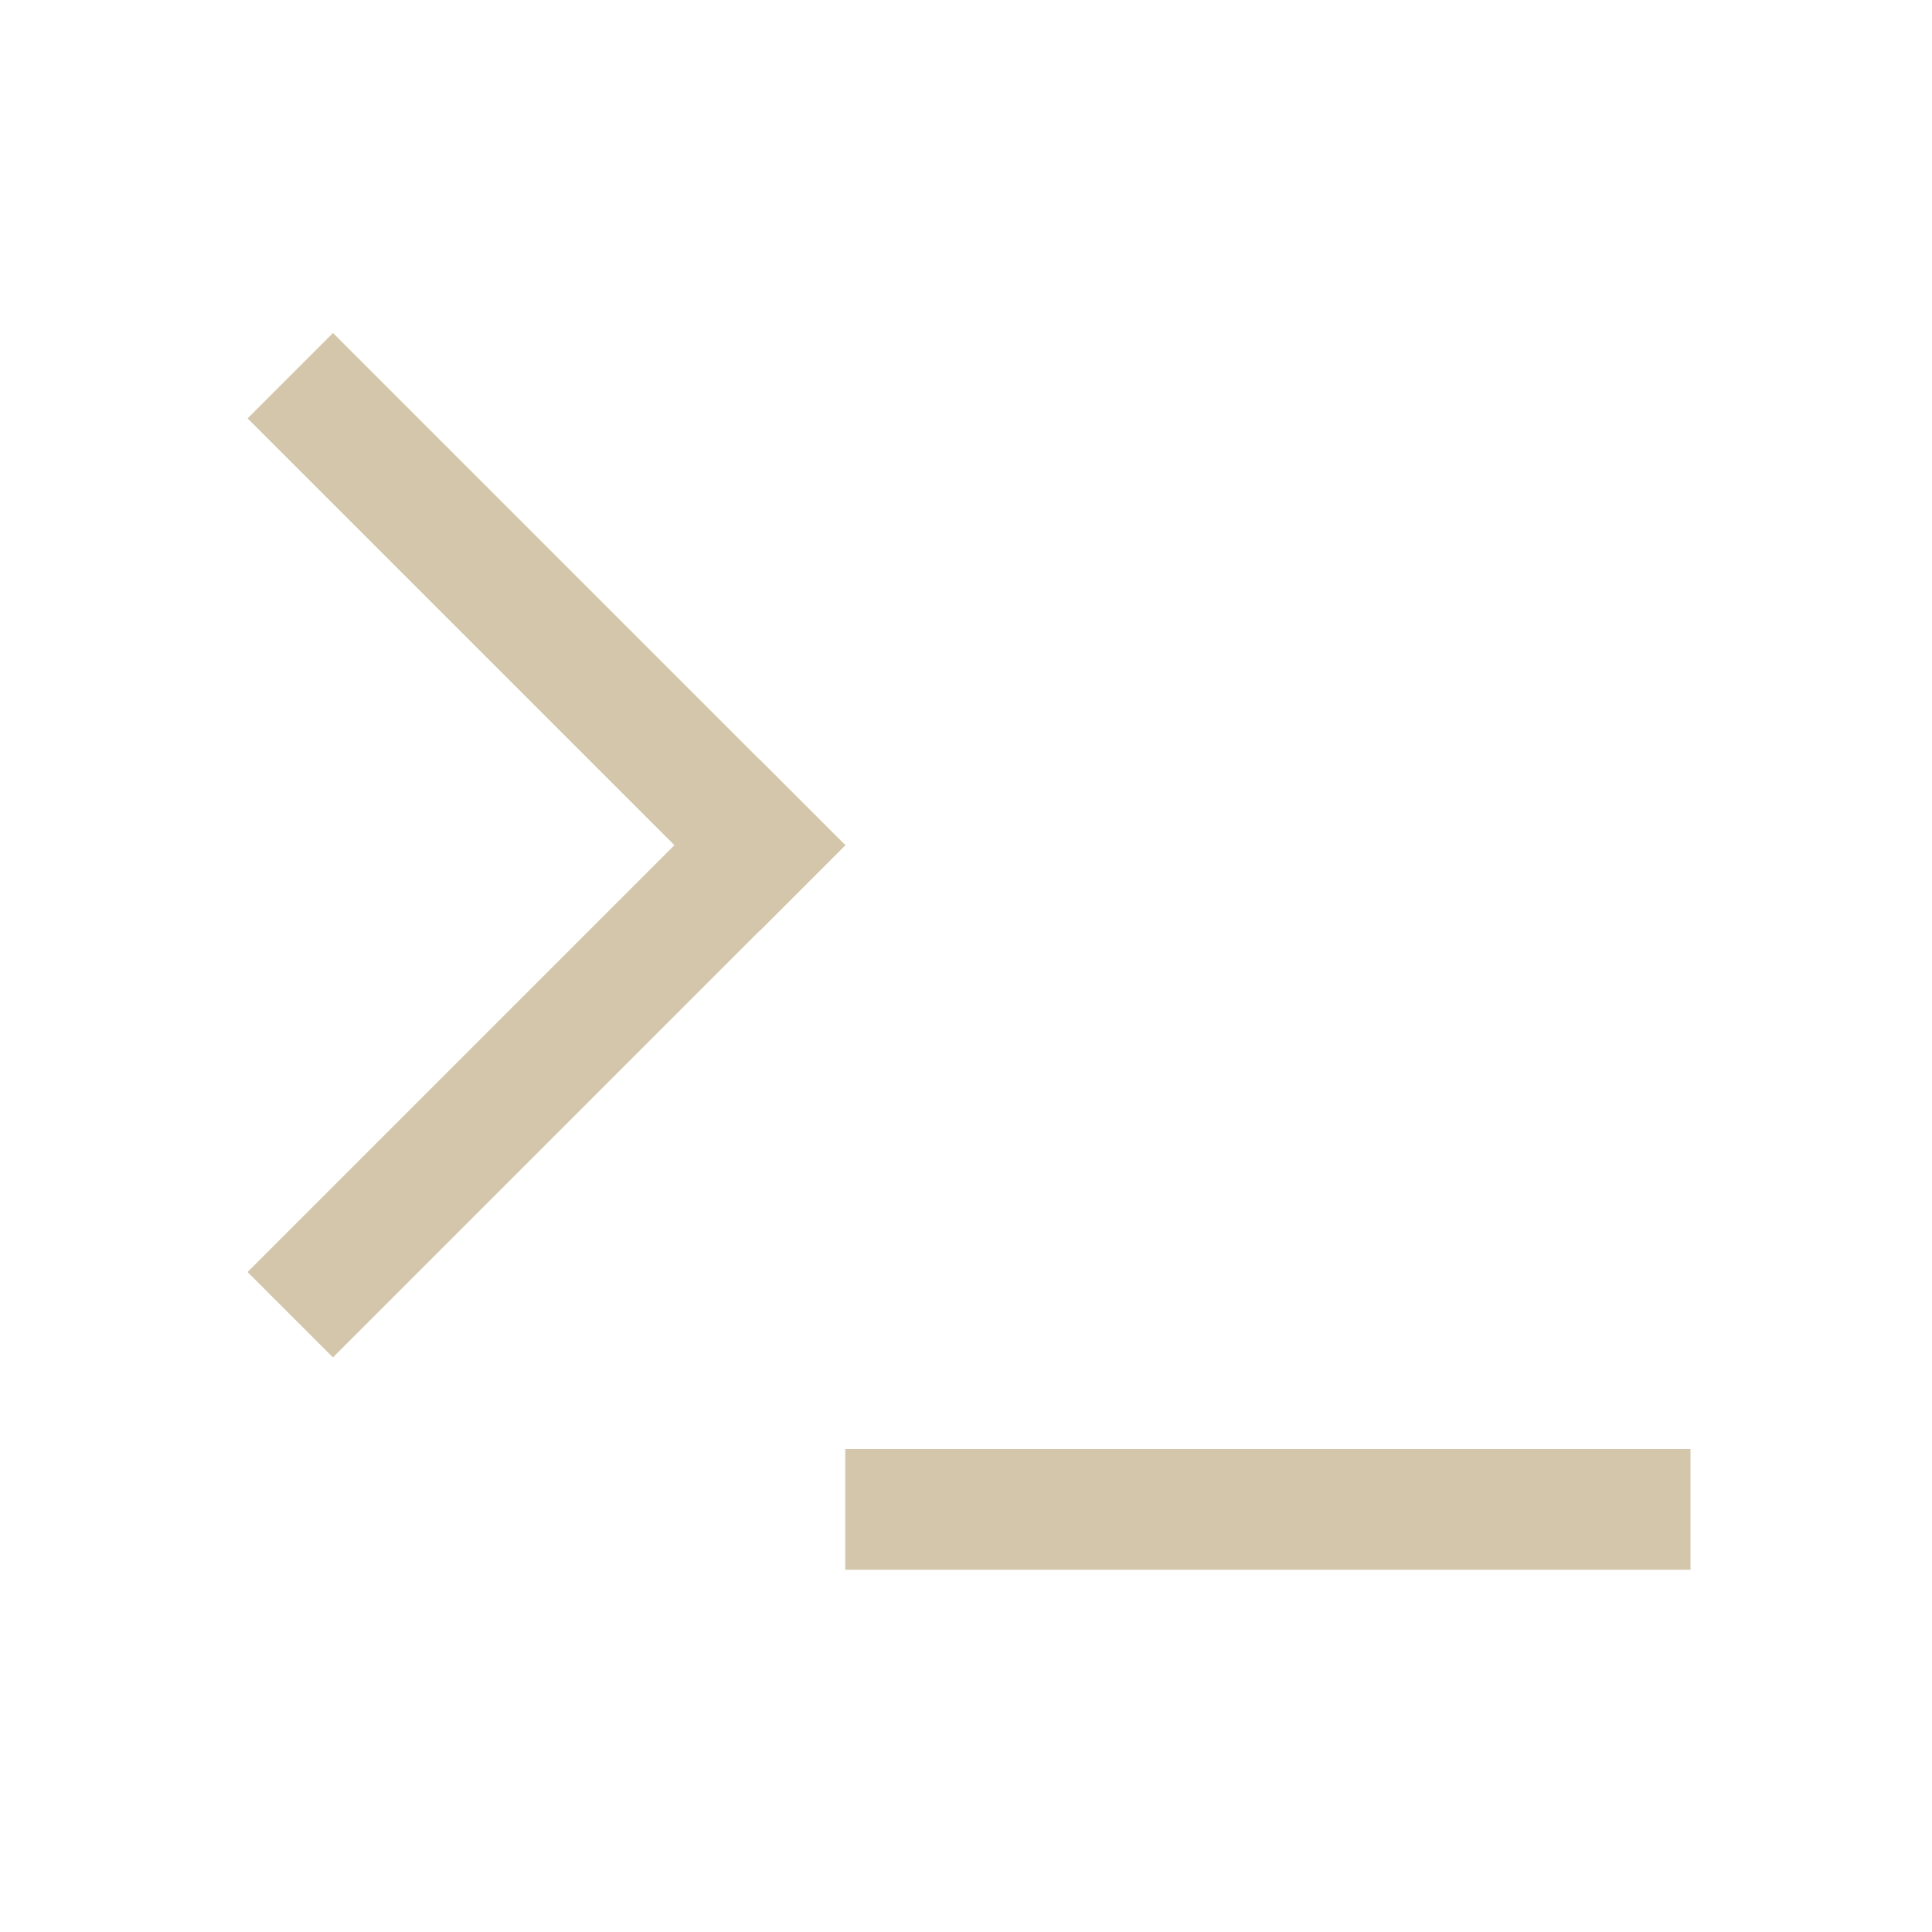 <svg width="16px" height="16px" version="1.1" viewBox="0 0 16 16" xmlns="http://www.w3.org/2000/svg">
 <rect x="7" y="12" width="7" height="1" fill="#D3C6AA" stroke-width="1.323"/>
 <rect transform="matrix(.707 -.707 -.707 -.707 0 0)" x="-6" y="-9.9" width="6" height="1" fill="#D3C6AA" stroke-width="1.225"/>
 <rect transform="rotate(45)" x="3.9" y="4.4409e-16" width="6" height="1" fill="#D3C6AA" stroke-width="1.225"/>
</svg>
